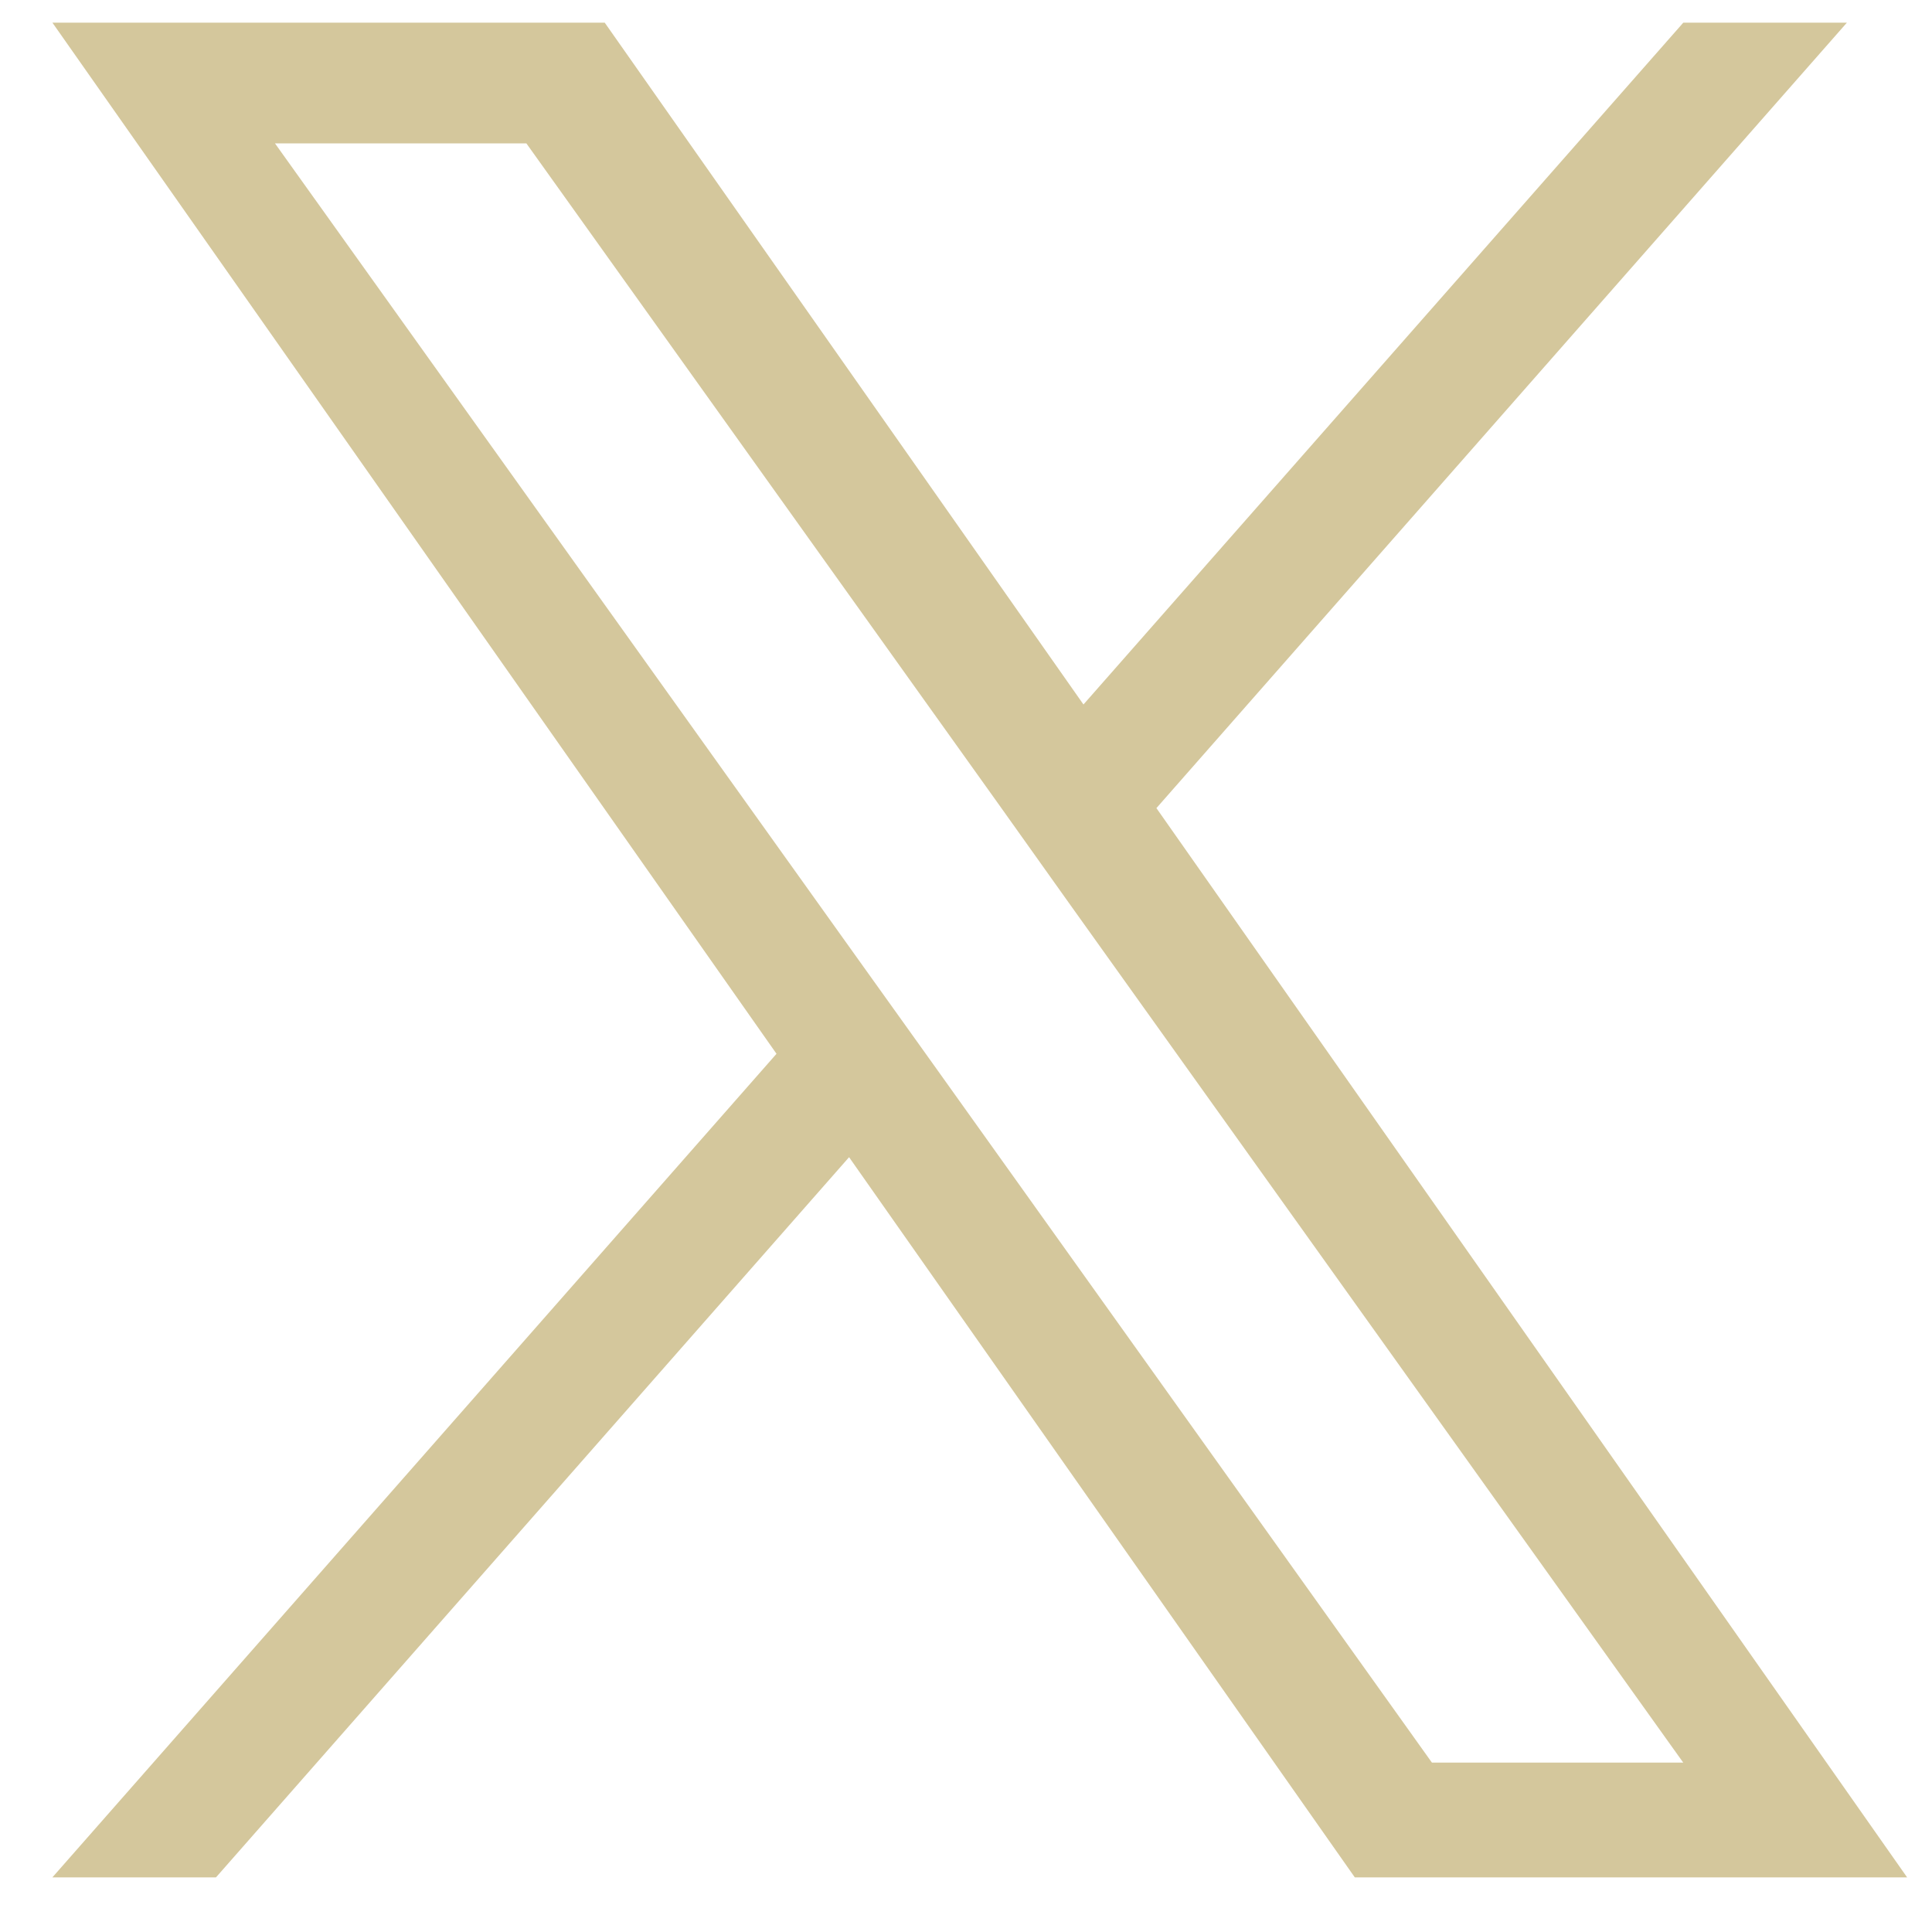 <svg width="25" height="25" viewBox="0 0 25 25" fill="none" xmlns="http://www.w3.org/2000/svg">
<path d="M14.964 10.457L23.899 0.293H21.782L14.02 9.116L7.825 0.293H0.678L10.048 13.636L0.678 24.293H2.795L10.987 14.974L17.531 24.293H24.678L14.964 10.457ZM12.063 13.753L11.112 12.424L3.558 1.855H6.811L12.909 10.388L13.855 11.717L21.781 22.808H18.529L12.063 13.753Z" fill="#D4C79C"/>
</svg>
